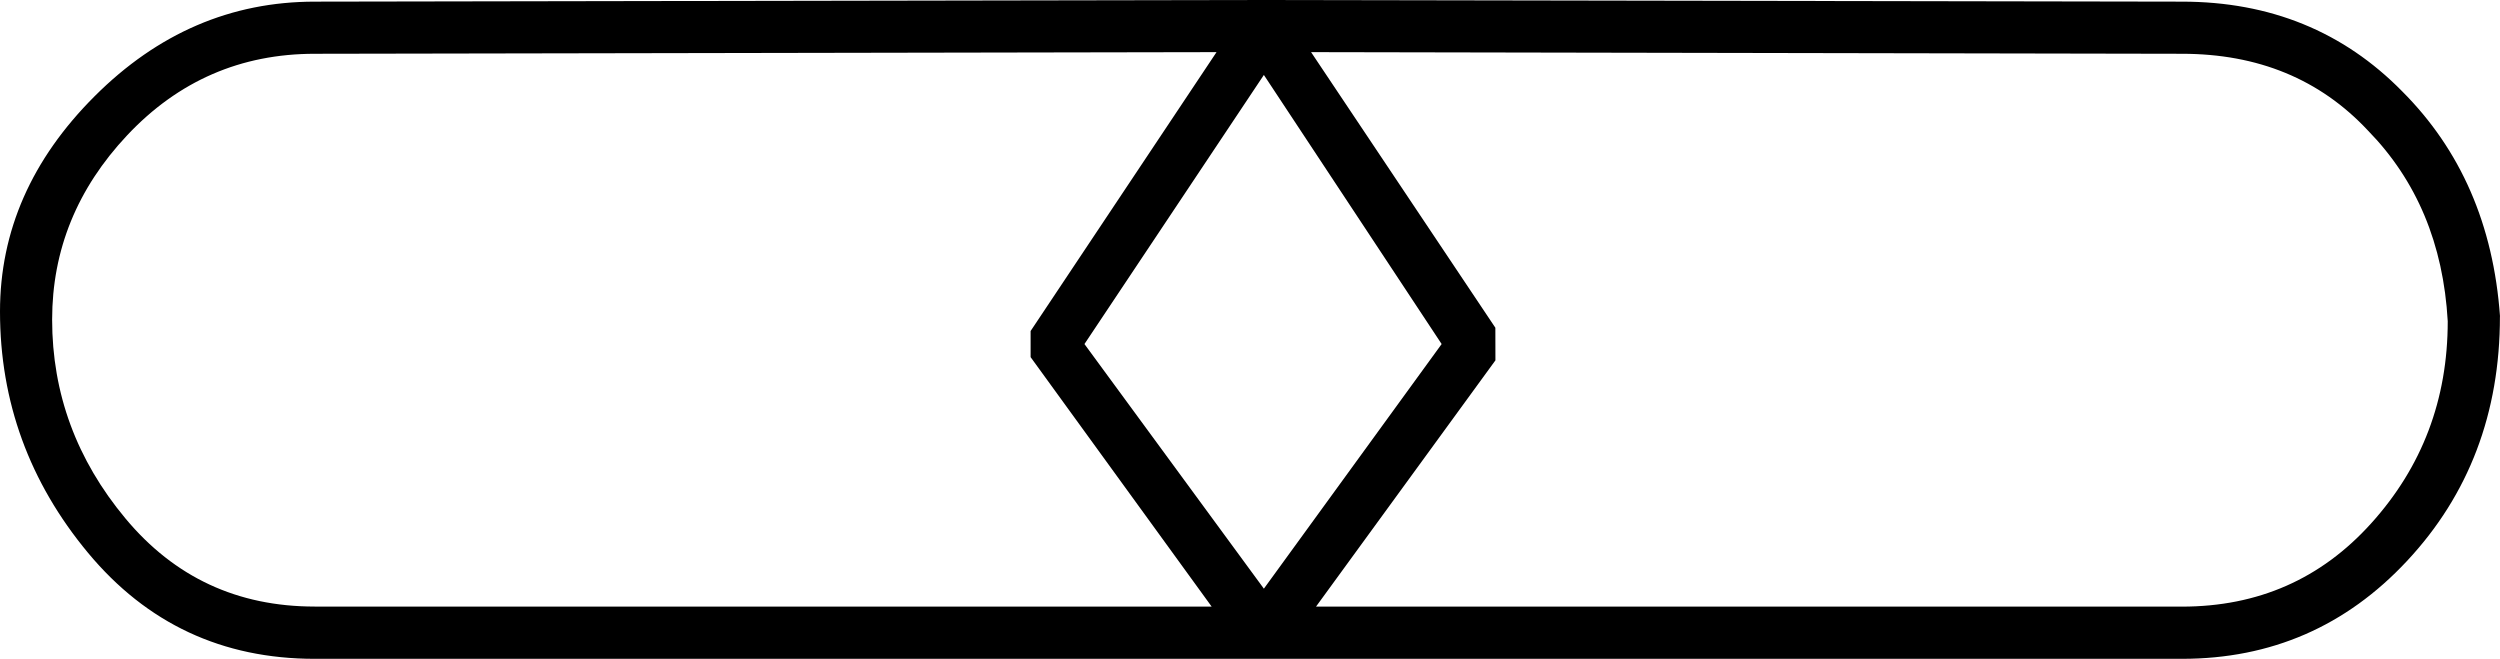 <?xml version="1.0" encoding="UTF-8" standalone="no"?>
<!-- Created with Inkscape (http://www.inkscape.org/) -->

<svg
   xmlns:dc="http://purl.org/dc/elements/1.1/"
   xmlns:cc="http://creativecommons.org/ns#"
   xmlns:rdf="http://www.w3.org/1999/02/22-rdf-syntax-ns#"
   xmlns:svg="http://www.w3.org/2000/svg"
   xmlns="http://www.w3.org/2000/svg"
   xmlns:sodipodi="http://sodipodi.sourceforge.net/DTD/sodipodi-0.dtd"
   xmlns:inkscape="http://www.inkscape.org/namespaces/inkscape"
   width="38.026mm"
   height="10.021mm"
   viewBox="0 0 38.026 10.021"
   version="1.1"
   id="svg4176"
   inkscape:version="0.92.4 (5da689c313, 2019-01-14)"
   sodipodi:docname="X4.svg">
  <defs
     id="defs4170" />
  <sodipodi:namedview
     id="base"
     pagecolor="#ffffff"
     bordercolor="#666666"
     borderopacity="1.0"
     inkscape:pageopacity="0.0"
     inkscape:pageshadow="2"
     inkscape:zoom="0.35"
     inkscape:cx="-360.40179"
     inkscape:cy="-392.78572"
     inkscape:document-units="mm"
     inkscape:current-layer="layer1"
     showgrid="false"
     fit-margin-top="0"
     fit-margin-left="0"
     fit-margin-right="0"
     fit-margin-bottom="0"
     inkscape:window-width="1920"
     inkscape:window-height="1017"
     inkscape:window-x="-8"
     inkscape:window-y="-8"
     inkscape:window-maximized="1" />
  <g
     inkscape:label="Layer 1"
     inkscape:groupmode="layer"
     id="layer1"
     transform="translate(-8.044,-34.888)">
    <g
       aria-label="𓏒"
       style="font-style:normal;font-variant:normal;font-weight:normal;font-stretch:normal;font-size:50.8px;line-height:1.25;font-family:sans-serif;-inkscape-font-specification:'sans-serif, Normal';font-variant-ligatures:normal;font-variant-caps:normal;font-variant-numeric:normal;font-feature-settings:normal;text-align:start;letter-spacing:0px;word-spacing:0px;writing-mode:lr-tb;text-anchor:start;fill:#000000;fill-opacity:1;stroke:none;stroke-width:0.265"
       id="text4723">
      <path
         d="m 46.069,39.7 q 0,2.208 -1.414,3.721 -1.389,1.488 -3.423,1.488 H 12.831 q -2.108,0 -3.448,-1.612 -1.339,-1.612 -1.339,-3.671 0,-1.836 1.439,-3.274 1.439,-1.439 3.349,-1.439 l 14.188,-0.025 14.213,0.025 q 2.009,0 3.349,1.364 1.339,1.339 1.488,3.423 z m -33.238,4.415 H 26.474 L 23.72,40.32 v -0.397 l 2.828,-4.242 -13.717,0.025 q -1.687,0 -2.853,1.24 -1.141,1.215 -1.141,2.803 0,1.687 1.116,3.026 1.116,1.339 2.877,1.339 z m 17.959,-3.746 -2.729,3.746 h 13.171 q 1.736,0 2.877,-1.265 1.166,-1.29 1.166,-3.076 -0.099,-1.761 -1.215,-2.902 -1.091,-1.166 -2.828,-1.166 l -13.246,-0.025 2.803,4.192 z m -3.522,3.473 2.704,-3.721 -2.704,-4.093 -2.729,4.093 z"
         style="stroke-width:0.265"
         id="path4725"
         inkscape:connector-curvature="0" />
    </g>
  </g>
</svg>
